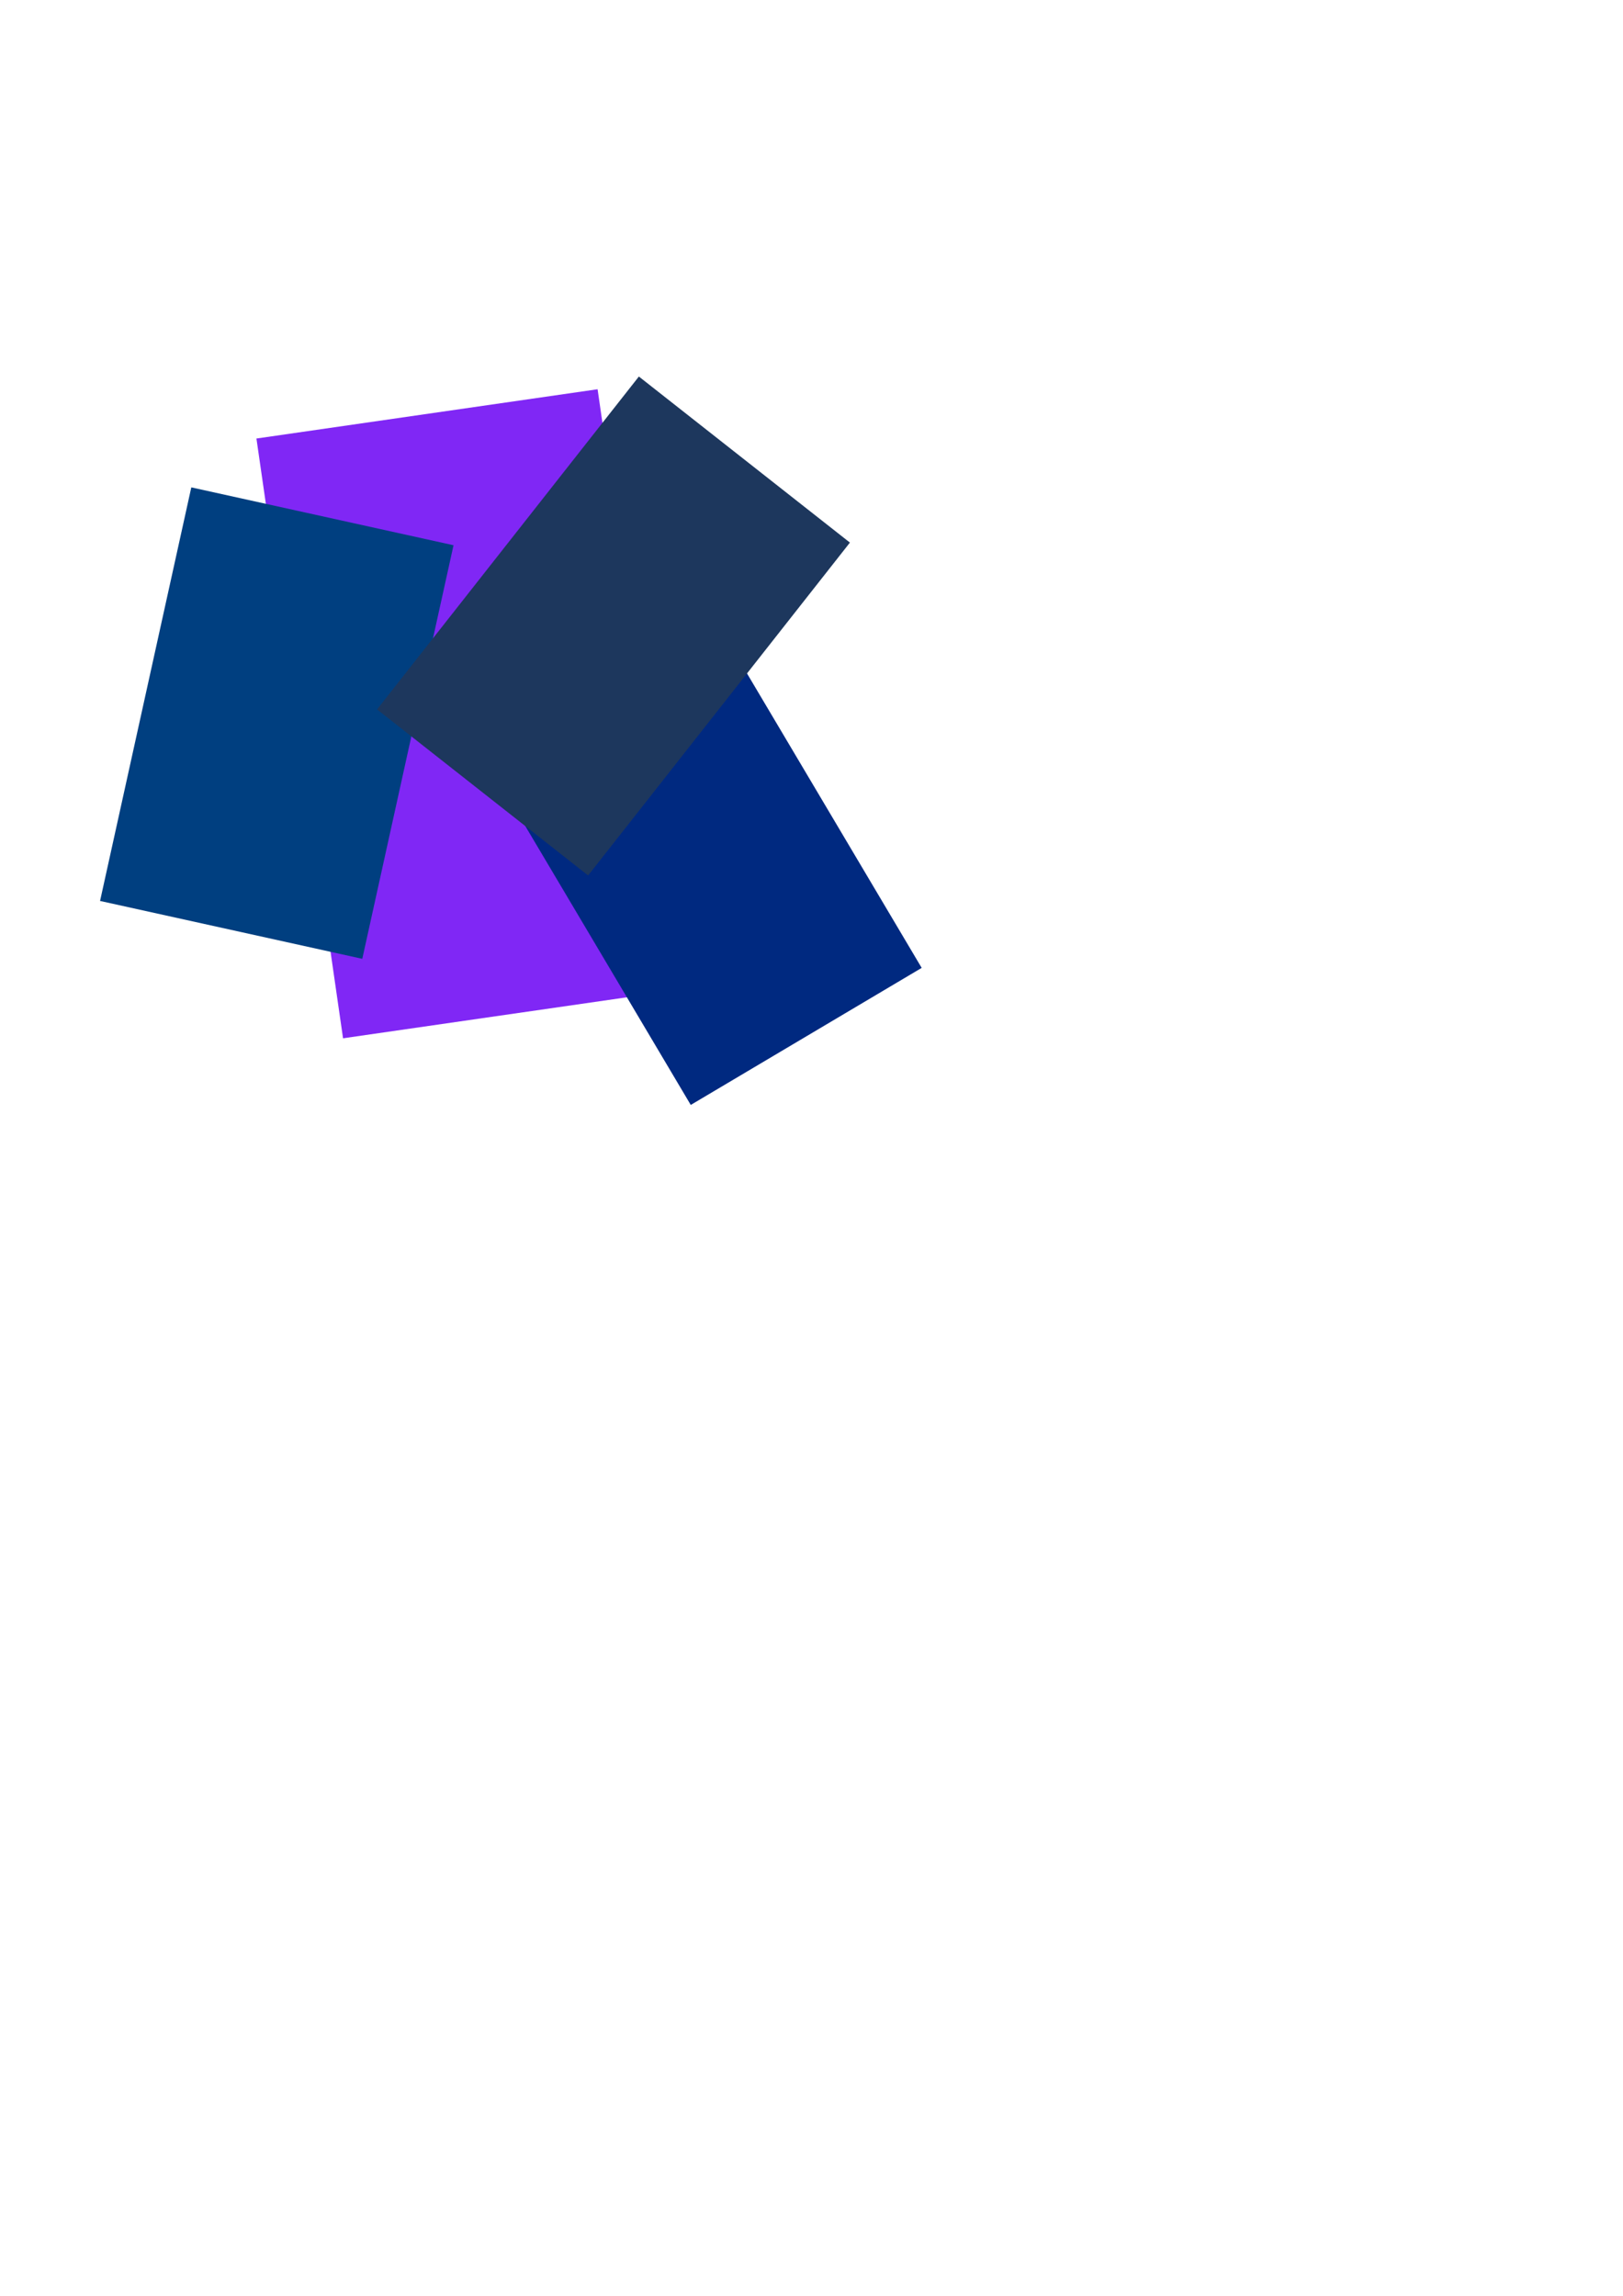 <?xml version="1.0" encoding="UTF-8" standalone="no"?>
<svg
   xmlns:dc="http://purl.org/dc/elements/1.1/"
   xmlns:cc="http://creativecommons.org/ns#"
   xmlns:rdf="http://www.w3.org/1999/02/22-rdf-syntax-ns#"
   xmlns:svg="http://www.w3.org/2000/svg"
   xmlns="http://www.w3.org/2000/svg"
   xmlns:sodipodi="http://sodipodi.sourceforge.net/DTD/sodipodi-0.dtd"
   xmlns:inkscape="http://www.inkscape.org/namespaces/inkscape"
   width="210mm"
   height="297mm"
   viewBox="0 0 210 297"
   version="1.1"
   id="svg8"
   inkscape:version="1.0.1 (3bc2e813f5, 2020-09-07)"
   sodipodi:docname="icon.svg">
  <defs
     id="defs2" />
  <sodipodi:namedview
     id="base"
     pagecolor="#ffffff"
     bordercolor="#666666"
     borderopacity="1.0"
     inkscape:pageopacity="0.0"
     inkscape:pageshadow="2"
     inkscape:zoom="0.98994949"
     inkscape:cx="315.48361"
     inkscape:cy="500.50675"
     inkscape:document-units="mm"
     inkscape:current-layer="layer1"
     inkscape:document-rotation="0"
     showgrid="false"
     inkscape:window-width="1920"
     inkscape:window-height="1017"
     inkscape:window-x="1912"
     inkscape:window-y="-8"
     inkscape:window-maximized="1" />
  <g
     inkscape:label="Lag 1"
     inkscape:groupmode="layer"
     id="layer1">
    <rect
       style="fill:#8027f5;fill-opacity:1;stroke-width:0.269"
       id="rect10"
       width="44.601"
       height="78.395"
       x="24.729"
       y="60.891"
       transform="rotate(-8.219)" />
    <rect
       style="fill:#002980;fill-opacity:1;stroke-width:0.265"
       id="rect12"
       width="34.745"
       height="54.79"
       x="3.923"
       y="113.747"
       transform="rotate(-30.683)" />
    <rect
       style="fill:#003f80;fill-opacity:1;stroke-width:0.265"
       id="rect12-0"
       width="34.745"
       height="54.79"
       x="37.756"
       y="56.235"
       transform="rotate(12.443)" />
    <rect
       style="fill:#1d375d;fill-opacity:1;stroke-width:0.265"
       id="rect12-6"
       width="34.745"
       height="54.79"
       x="95.086"
       y="-12.825"
       transform="rotate(38.191)" />
  </g>
</svg>
